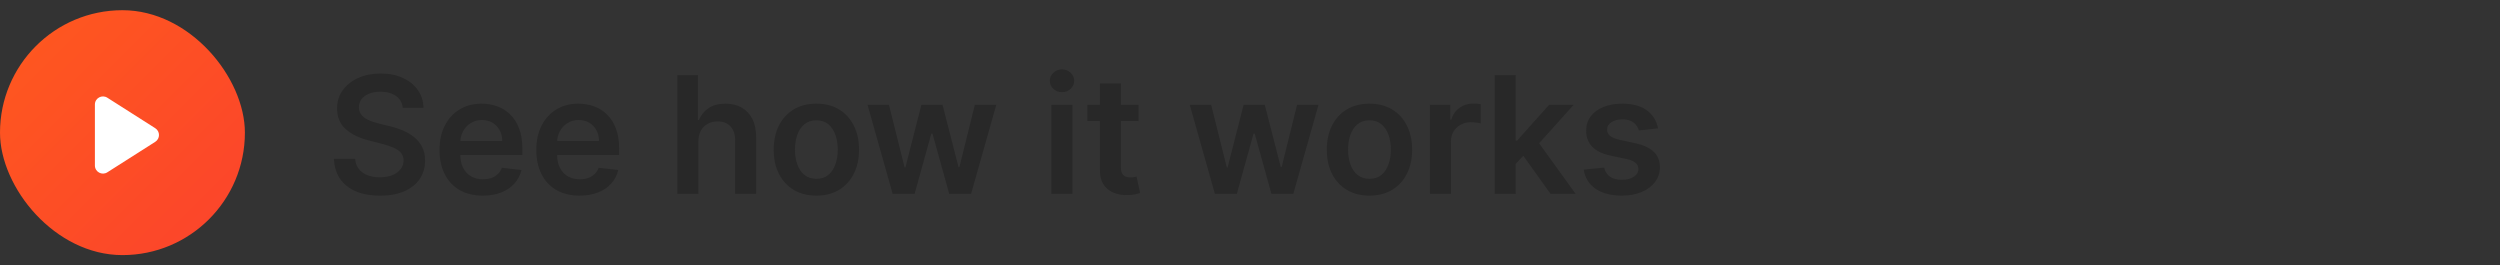 <svg width="245" height="26" viewBox="0 0 245 26" fill="none" xmlns="http://www.w3.org/2000/svg">
<rect x="0" y="0" width="245" height="26" fill="#333333" stroke="none"/>
<rect y="1" width="24" height="24" rx="12" fill="url(#paint0_linear_10_36960)"/>
<path fill-rule="evenodd" clip-rule="evenodd" d="M10.516 9.574C9.989 9.239 9.3 9.617 9.3 10.241V16.221C9.3 16.845 9.989 17.223 10.516 16.888L15.214 13.899C15.703 13.588 15.703 12.874 15.214 12.563L10.516 9.574Z" fill="white"/>
<path d="M39.472 10.562C39.419 10.066 39.195 9.68 38.801 9.403C38.411 9.127 37.903 8.989 37.278 8.989C36.839 8.989 36.462 9.055 36.148 9.188C35.833 9.32 35.593 9.5 35.426 9.727C35.26 9.955 35.174 10.214 35.17 10.506C35.17 10.748 35.225 10.958 35.335 11.136C35.449 11.314 35.602 11.466 35.795 11.591C35.989 11.712 36.203 11.814 36.438 11.898C36.672 11.981 36.909 12.051 37.148 12.108L38.239 12.381C38.678 12.483 39.1 12.621 39.506 12.796C39.915 12.97 40.28 13.189 40.602 13.454C40.928 13.72 41.186 14.04 41.375 14.415C41.564 14.79 41.659 15.229 41.659 15.733C41.659 16.415 41.485 17.015 41.136 17.534C40.788 18.049 40.284 18.453 39.625 18.744C38.97 19.032 38.176 19.176 37.244 19.176C36.339 19.176 35.553 19.036 34.886 18.756C34.224 18.475 33.705 18.066 33.33 17.528C32.958 16.991 32.758 16.335 32.727 15.562H34.801C34.831 15.968 34.956 16.305 35.176 16.574C35.396 16.843 35.682 17.044 36.034 17.176C36.39 17.309 36.788 17.375 37.227 17.375C37.686 17.375 38.087 17.307 38.432 17.171C38.78 17.03 39.053 16.837 39.25 16.591C39.447 16.341 39.547 16.049 39.551 15.716C39.547 15.413 39.458 15.163 39.284 14.966C39.11 14.765 38.865 14.598 38.551 14.466C38.24 14.329 37.877 14.208 37.46 14.102L36.136 13.761C35.178 13.515 34.42 13.142 33.864 12.642C33.311 12.138 33.034 11.47 33.034 10.636C33.034 9.951 33.22 9.35 33.591 8.835C33.966 8.32 34.475 7.92 35.119 7.636C35.763 7.348 36.492 7.205 37.307 7.205C38.133 7.205 38.856 7.348 39.477 7.636C40.102 7.92 40.593 8.316 40.949 8.824C41.305 9.328 41.489 9.907 41.5 10.562H39.472ZM47.311 19.171C46.436 19.171 45.68 18.989 45.044 18.625C44.411 18.258 43.925 17.739 43.584 17.068C43.243 16.394 43.072 15.6 43.072 14.688C43.072 13.79 43.243 13.002 43.584 12.324C43.928 11.642 44.41 11.112 45.027 10.733C45.644 10.35 46.37 10.159 47.203 10.159C47.741 10.159 48.249 10.246 48.726 10.421C49.207 10.591 49.631 10.856 49.999 11.216C50.37 11.576 50.661 12.034 50.874 12.591C51.086 13.144 51.192 13.803 51.192 14.568V15.199H44.038V13.812H49.22C49.216 13.419 49.131 13.068 48.965 12.761C48.798 12.451 48.565 12.206 48.266 12.028C47.97 11.85 47.626 11.761 47.231 11.761C46.811 11.761 46.442 11.864 46.124 12.068C45.805 12.269 45.557 12.534 45.379 12.864C45.205 13.189 45.116 13.547 45.112 13.938V15.148C45.112 15.655 45.205 16.091 45.391 16.454C45.576 16.814 45.836 17.091 46.169 17.284C46.502 17.474 46.892 17.568 47.34 17.568C47.639 17.568 47.91 17.526 48.152 17.443C48.394 17.356 48.605 17.229 48.783 17.062C48.961 16.896 49.095 16.689 49.186 16.443L51.106 16.659C50.985 17.167 50.754 17.61 50.413 17.989C50.076 18.364 49.644 18.655 49.118 18.864C48.591 19.068 47.989 19.171 47.311 19.171ZM56.795 19.171C55.92 19.171 55.165 18.989 54.528 18.625C53.896 18.258 53.409 17.739 53.068 17.068C52.727 16.394 52.557 15.6 52.557 14.688C52.557 13.79 52.727 13.002 53.068 12.324C53.413 11.642 53.894 11.112 54.511 10.733C55.129 10.35 55.854 10.159 56.688 10.159C57.225 10.159 57.733 10.246 58.21 10.421C58.691 10.591 59.115 10.856 59.483 11.216C59.854 11.576 60.146 12.034 60.358 12.591C60.57 13.144 60.676 13.803 60.676 14.568V15.199H53.523V13.812H58.705C58.701 13.419 58.615 13.068 58.449 12.761C58.282 12.451 58.049 12.206 57.75 12.028C57.455 11.85 57.11 11.761 56.716 11.761C56.295 11.761 55.926 11.864 55.608 12.068C55.29 12.269 55.042 12.534 54.864 12.864C54.689 13.189 54.6 13.547 54.597 13.938V15.148C54.597 15.655 54.689 16.091 54.875 16.454C55.061 16.814 55.32 17.091 55.653 17.284C55.987 17.474 56.377 17.568 56.824 17.568C57.123 17.568 57.394 17.526 57.636 17.443C57.879 17.356 58.089 17.229 58.267 17.062C58.445 16.896 58.58 16.689 58.67 16.443L60.591 16.659C60.47 17.167 60.239 17.61 59.898 17.989C59.561 18.364 59.129 18.655 58.602 18.864C58.076 19.068 57.474 19.171 56.795 19.171ZM68.442 13.886V19H66.385V7.364H68.396V11.756H68.499C68.703 11.263 69.019 10.875 69.447 10.591C69.879 10.303 70.428 10.159 71.095 10.159C71.701 10.159 72.23 10.286 72.68 10.54C73.131 10.794 73.48 11.165 73.726 11.653C73.976 12.142 74.101 12.739 74.101 13.443V19H72.044V13.761C72.044 13.174 71.892 12.718 71.59 12.392C71.29 12.062 70.87 11.898 70.328 11.898C69.965 11.898 69.639 11.977 69.351 12.136C69.067 12.292 68.843 12.517 68.68 12.812C68.521 13.108 68.442 13.466 68.442 13.886ZM80.004 19.171C79.152 19.171 78.413 18.983 77.788 18.608C77.163 18.233 76.678 17.708 76.334 17.034C75.993 16.36 75.822 15.572 75.822 14.671C75.822 13.769 75.993 12.979 76.334 12.301C76.678 11.623 77.163 11.097 77.788 10.722C78.413 10.347 79.152 10.159 80.004 10.159C80.856 10.159 81.595 10.347 82.22 10.722C82.845 11.097 83.328 11.623 83.669 12.301C84.014 12.979 84.186 13.769 84.186 14.671C84.186 15.572 84.014 16.36 83.669 17.034C83.328 17.708 82.845 18.233 82.22 18.608C81.595 18.983 80.856 19.171 80.004 19.171ZM80.016 17.523C80.478 17.523 80.864 17.396 81.175 17.142C81.485 16.884 81.716 16.54 81.868 16.108C82.023 15.676 82.101 15.195 82.101 14.665C82.101 14.131 82.023 13.648 81.868 13.216C81.716 12.78 81.485 12.434 81.175 12.176C80.864 11.919 80.478 11.79 80.016 11.79C79.542 11.79 79.148 11.919 78.834 12.176C78.523 12.434 78.29 12.78 78.135 13.216C77.983 13.648 77.908 14.131 77.908 14.665C77.908 15.195 77.983 15.676 78.135 16.108C78.29 16.54 78.523 16.884 78.834 17.142C79.148 17.396 79.542 17.523 80.016 17.523ZM87.483 19L85.017 10.273H87.114L88.648 16.409H88.727L90.296 10.273H92.369L93.938 16.375H94.023L95.534 10.273H97.636L95.165 19H93.023L91.386 13.102H91.267L89.631 19H87.483ZM103.041 19V10.273H105.098V19H103.041ZM104.075 9.034C103.75 9.034 103.469 8.926 103.234 8.71C103 8.491 102.882 8.227 102.882 7.92C102.882 7.61 103 7.347 103.234 7.131C103.469 6.911 103.75 6.801 104.075 6.801C104.405 6.801 104.685 6.911 104.916 7.131C105.151 7.347 105.268 7.61 105.268 7.92C105.268 8.227 105.151 8.491 104.916 8.71C104.685 8.926 104.405 9.034 104.075 9.034ZM111.571 10.273V11.864H106.554V10.273H111.571ZM107.793 8.182H109.849V16.375C109.849 16.651 109.891 16.864 109.974 17.011C110.062 17.155 110.175 17.254 110.315 17.307C110.455 17.36 110.611 17.386 110.781 17.386C110.91 17.386 111.027 17.377 111.134 17.358C111.243 17.339 111.327 17.322 111.384 17.307L111.73 18.915C111.62 18.953 111.463 18.994 111.259 19.04C111.058 19.085 110.812 19.112 110.52 19.119C110.005 19.134 109.541 19.057 109.128 18.886C108.715 18.712 108.387 18.443 108.145 18.079C107.906 17.716 107.789 17.261 107.793 16.716V8.182ZM119.061 19L116.595 10.273H118.692L120.226 16.409H120.305L121.874 10.273H123.947L125.516 16.375H125.601L127.112 10.273H129.214L126.743 19H124.601L122.964 13.102H122.845L121.209 19H119.061ZM134.207 19.171C133.355 19.171 132.616 18.983 131.991 18.608C131.366 18.233 130.882 17.708 130.537 17.034C130.196 16.36 130.026 15.572 130.026 14.671C130.026 13.769 130.196 12.979 130.537 12.301C130.882 11.623 131.366 11.097 131.991 10.722C132.616 10.347 133.355 10.159 134.207 10.159C135.06 10.159 135.798 10.347 136.423 10.722C137.048 11.097 137.531 11.623 137.872 12.301C138.217 12.979 138.389 13.769 138.389 14.671C138.389 15.572 138.217 16.36 137.872 17.034C137.531 17.708 137.048 18.233 136.423 18.608C135.798 18.983 135.06 19.171 134.207 19.171ZM134.219 17.523C134.681 17.523 135.067 17.396 135.378 17.142C135.688 16.884 135.92 16.54 136.071 16.108C136.226 15.676 136.304 15.195 136.304 14.665C136.304 14.131 136.226 13.648 136.071 13.216C135.92 12.78 135.688 12.434 135.378 12.176C135.067 11.919 134.681 11.79 134.219 11.79C133.745 11.79 133.351 11.919 133.037 12.176C132.726 12.434 132.493 12.78 132.338 13.216C132.187 13.648 132.111 14.131 132.111 14.665C132.111 15.195 132.187 15.676 132.338 16.108C132.493 16.54 132.726 16.884 133.037 17.142C133.351 17.396 133.745 17.523 134.219 17.523ZM140.135 19V10.273H142.129V11.727H142.22C142.379 11.223 142.652 10.835 143.038 10.562C143.429 10.286 143.874 10.148 144.374 10.148C144.487 10.148 144.614 10.153 144.754 10.165C144.898 10.172 145.018 10.186 145.112 10.204V12.097C145.025 12.066 144.887 12.04 144.697 12.017C144.512 11.991 144.332 11.977 144.158 11.977C143.783 11.977 143.446 12.059 143.146 12.222C142.851 12.381 142.618 12.602 142.447 12.886C142.277 13.171 142.192 13.498 142.192 13.869V19H140.135ZM148.354 16.261L148.348 13.778H148.678L151.814 10.273H154.217L150.359 14.568H149.933L148.354 16.261ZM146.479 19V7.364H148.536V19H146.479ZM151.956 19L149.115 15.028L150.501 13.579L154.416 19H151.956ZM162.486 12.579L160.611 12.784C160.558 12.595 160.465 12.417 160.332 12.25C160.204 12.083 160.029 11.949 159.81 11.847C159.59 11.744 159.321 11.693 159.003 11.693C158.575 11.693 158.215 11.786 157.923 11.972C157.635 12.157 157.493 12.398 157.497 12.693C157.493 12.947 157.586 13.153 157.776 13.312C157.969 13.472 158.287 13.602 158.73 13.704L160.219 14.023C161.045 14.201 161.658 14.483 162.06 14.869C162.465 15.256 162.67 15.761 162.673 16.386C162.67 16.936 162.509 17.421 162.19 17.841C161.876 18.258 161.438 18.583 160.878 18.818C160.317 19.053 159.673 19.171 158.946 19.171C157.878 19.171 157.018 18.947 156.366 18.5C155.715 18.049 155.327 17.422 155.202 16.619L157.207 16.426C157.298 16.82 157.491 17.117 157.787 17.318C158.082 17.519 158.467 17.619 158.94 17.619C159.429 17.619 159.821 17.519 160.116 17.318C160.416 17.117 160.565 16.869 160.565 16.574C160.565 16.324 160.469 16.117 160.276 15.954C160.086 15.792 159.791 15.667 159.389 15.579L157.901 15.267C157.063 15.093 156.444 14.799 156.043 14.386C155.641 13.97 155.442 13.443 155.446 12.807C155.442 12.269 155.588 11.803 155.884 11.409C156.183 11.011 156.598 10.704 157.128 10.489C157.662 10.269 158.277 10.159 158.974 10.159C159.997 10.159 160.802 10.377 161.389 10.812C161.98 11.248 162.346 11.837 162.486 12.579Z" fill="#282828"/>
<defs>
<linearGradient id="paint0_linear_10_36960" x1="14.011" y1="34.989" x2="-9.989" y2="10.989" gradientUnits="userSpaceOnUse">
<stop stop-color="#FB432C"/>
<stop offset="1" stop-color="#FF591E"/>
</linearGradient>
</defs>
</svg>
